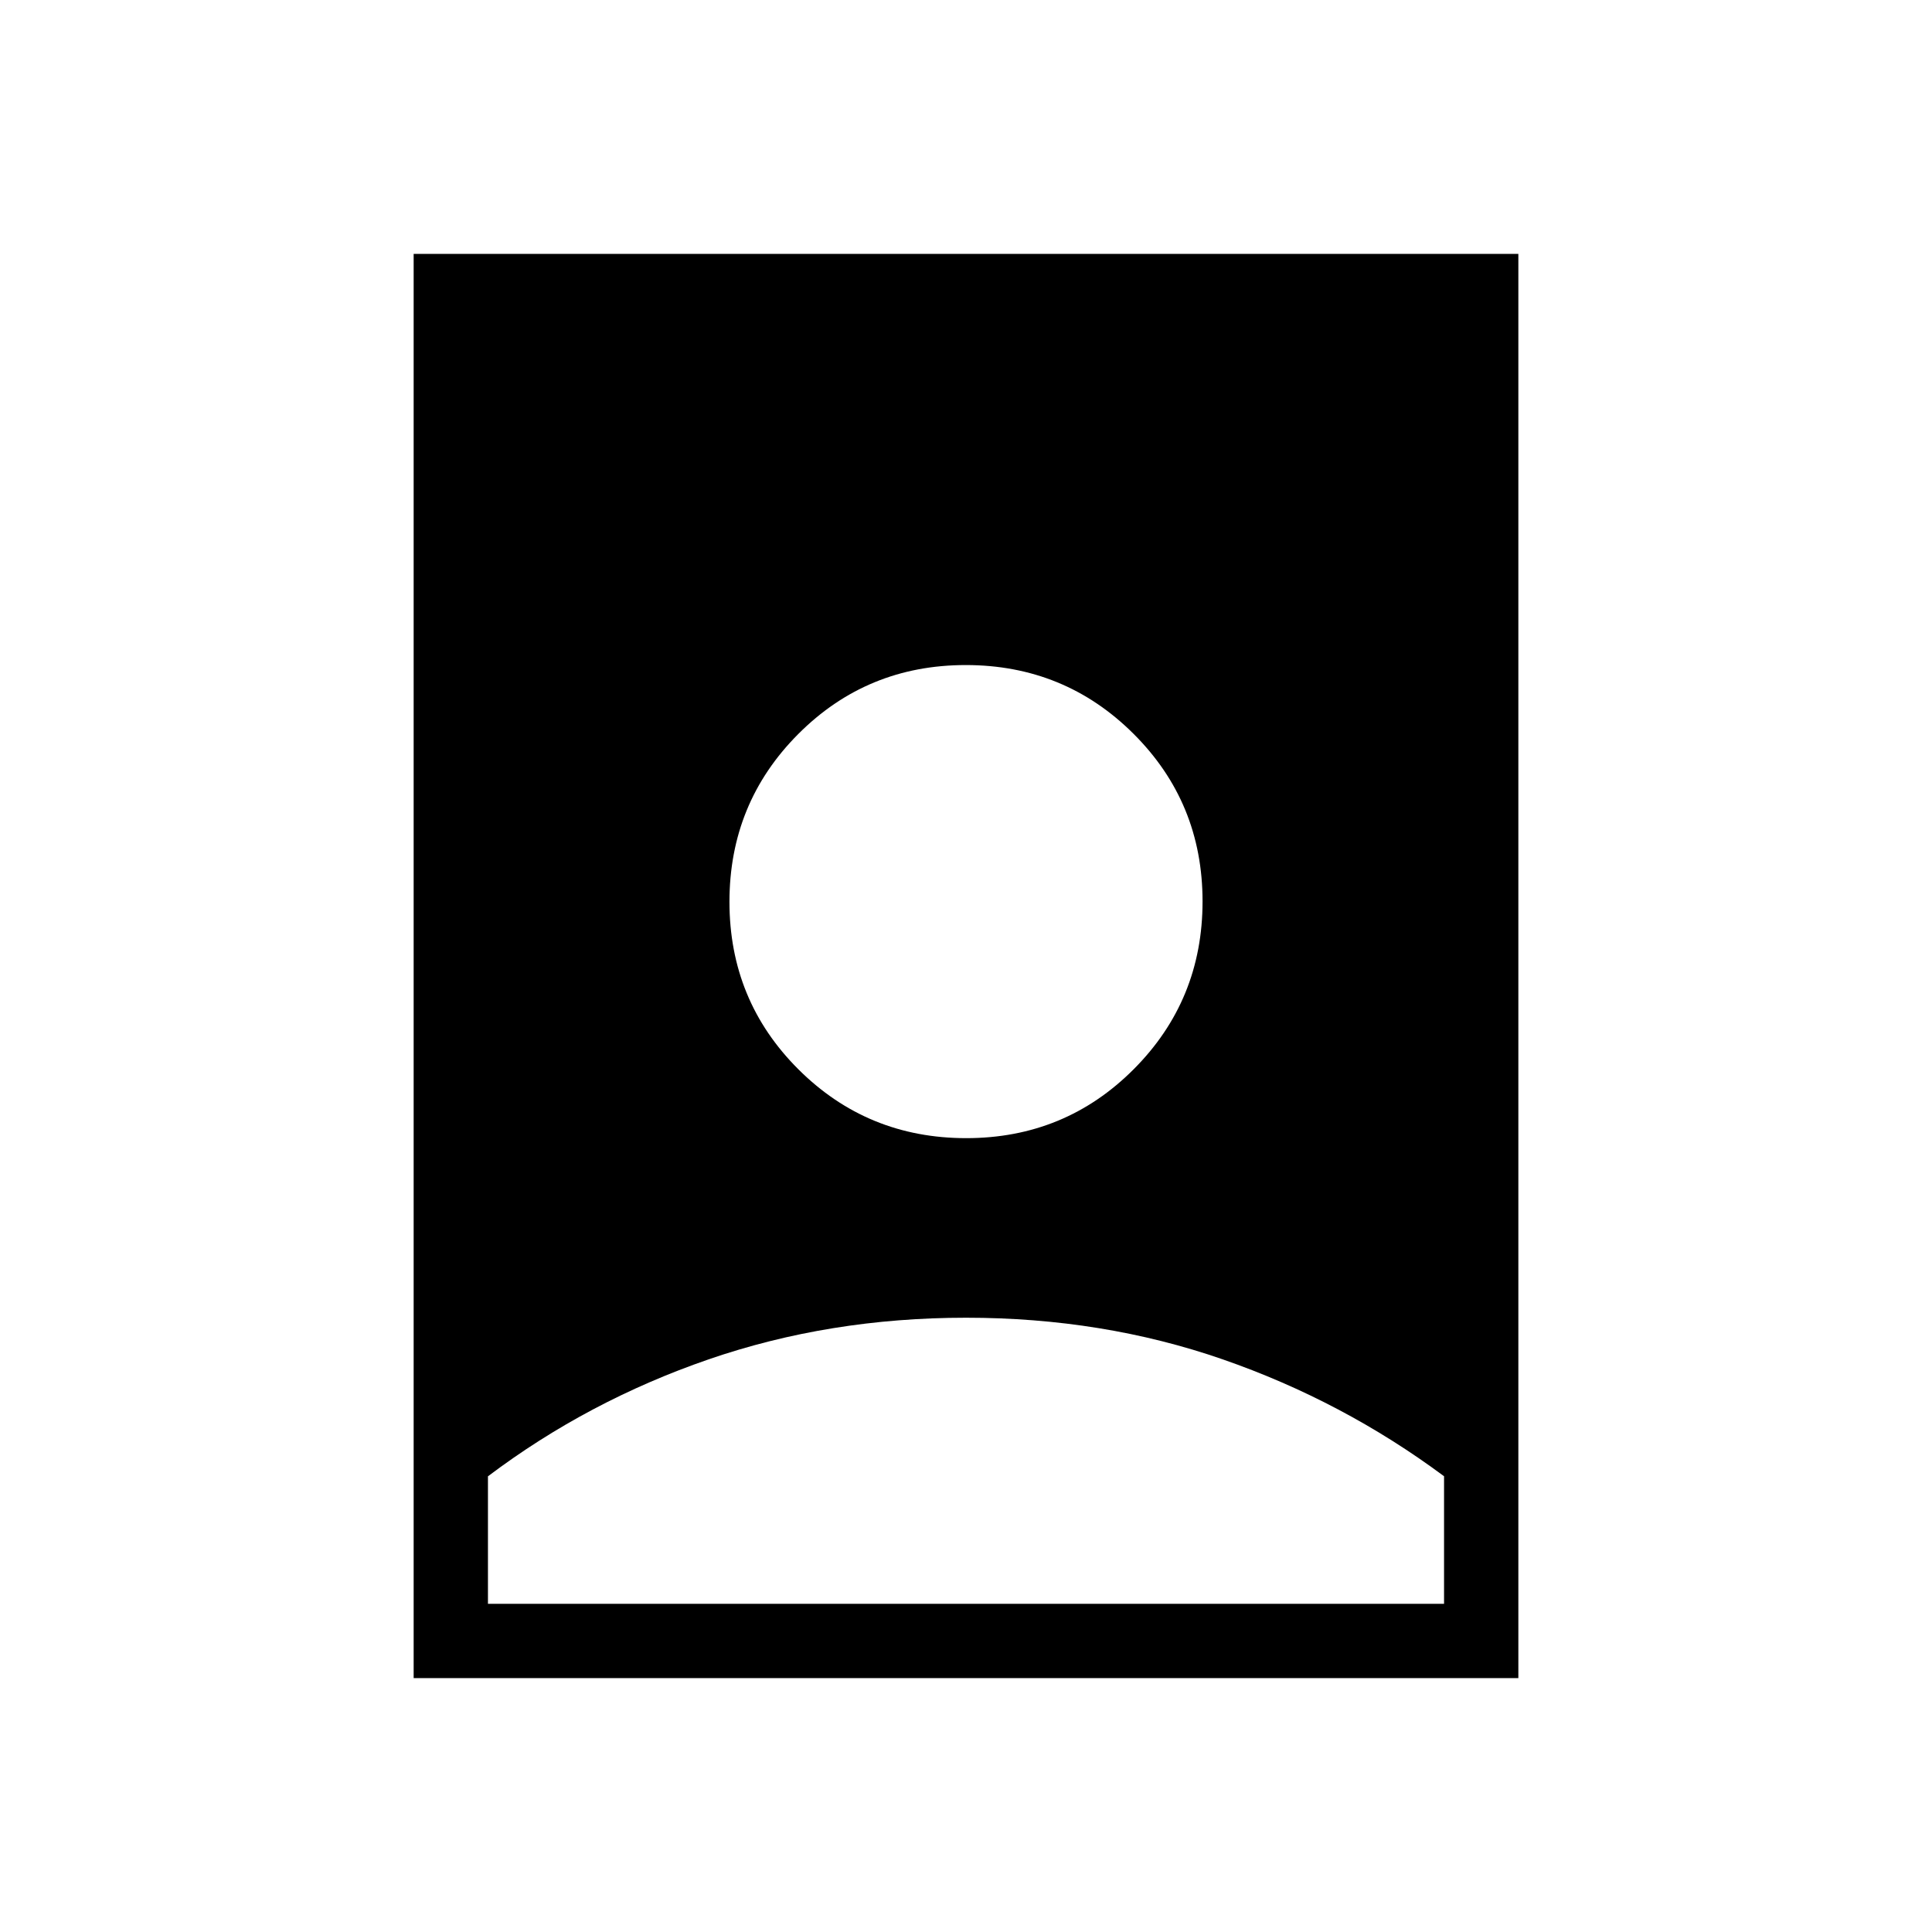 <svg xmlns="http://www.w3.org/2000/svg" height="24" viewBox="0 -960 960 960" width="24"><path d="M480.04-305.23q-67.92 0-127.96 20.7-60.04 20.7-109.62 58.1v63.35h475.08v-63.38q-50.32-37.37-109.94-58.07-59.63-20.7-127.56-20.7Zm-274.5 179.08v-707.7h548.92v707.7H205.54Zm274.57-268.31q49.08 0 83.26-34.29 34.17-34.28 34.17-83.36t-34.29-83.26q-34.28-34.17-83.36-34.17t-83.26 34.29q-34.17 34.28-34.17 83.36t34.29 83.26q34.28 34.17 83.36 34.17Z"/></svg>